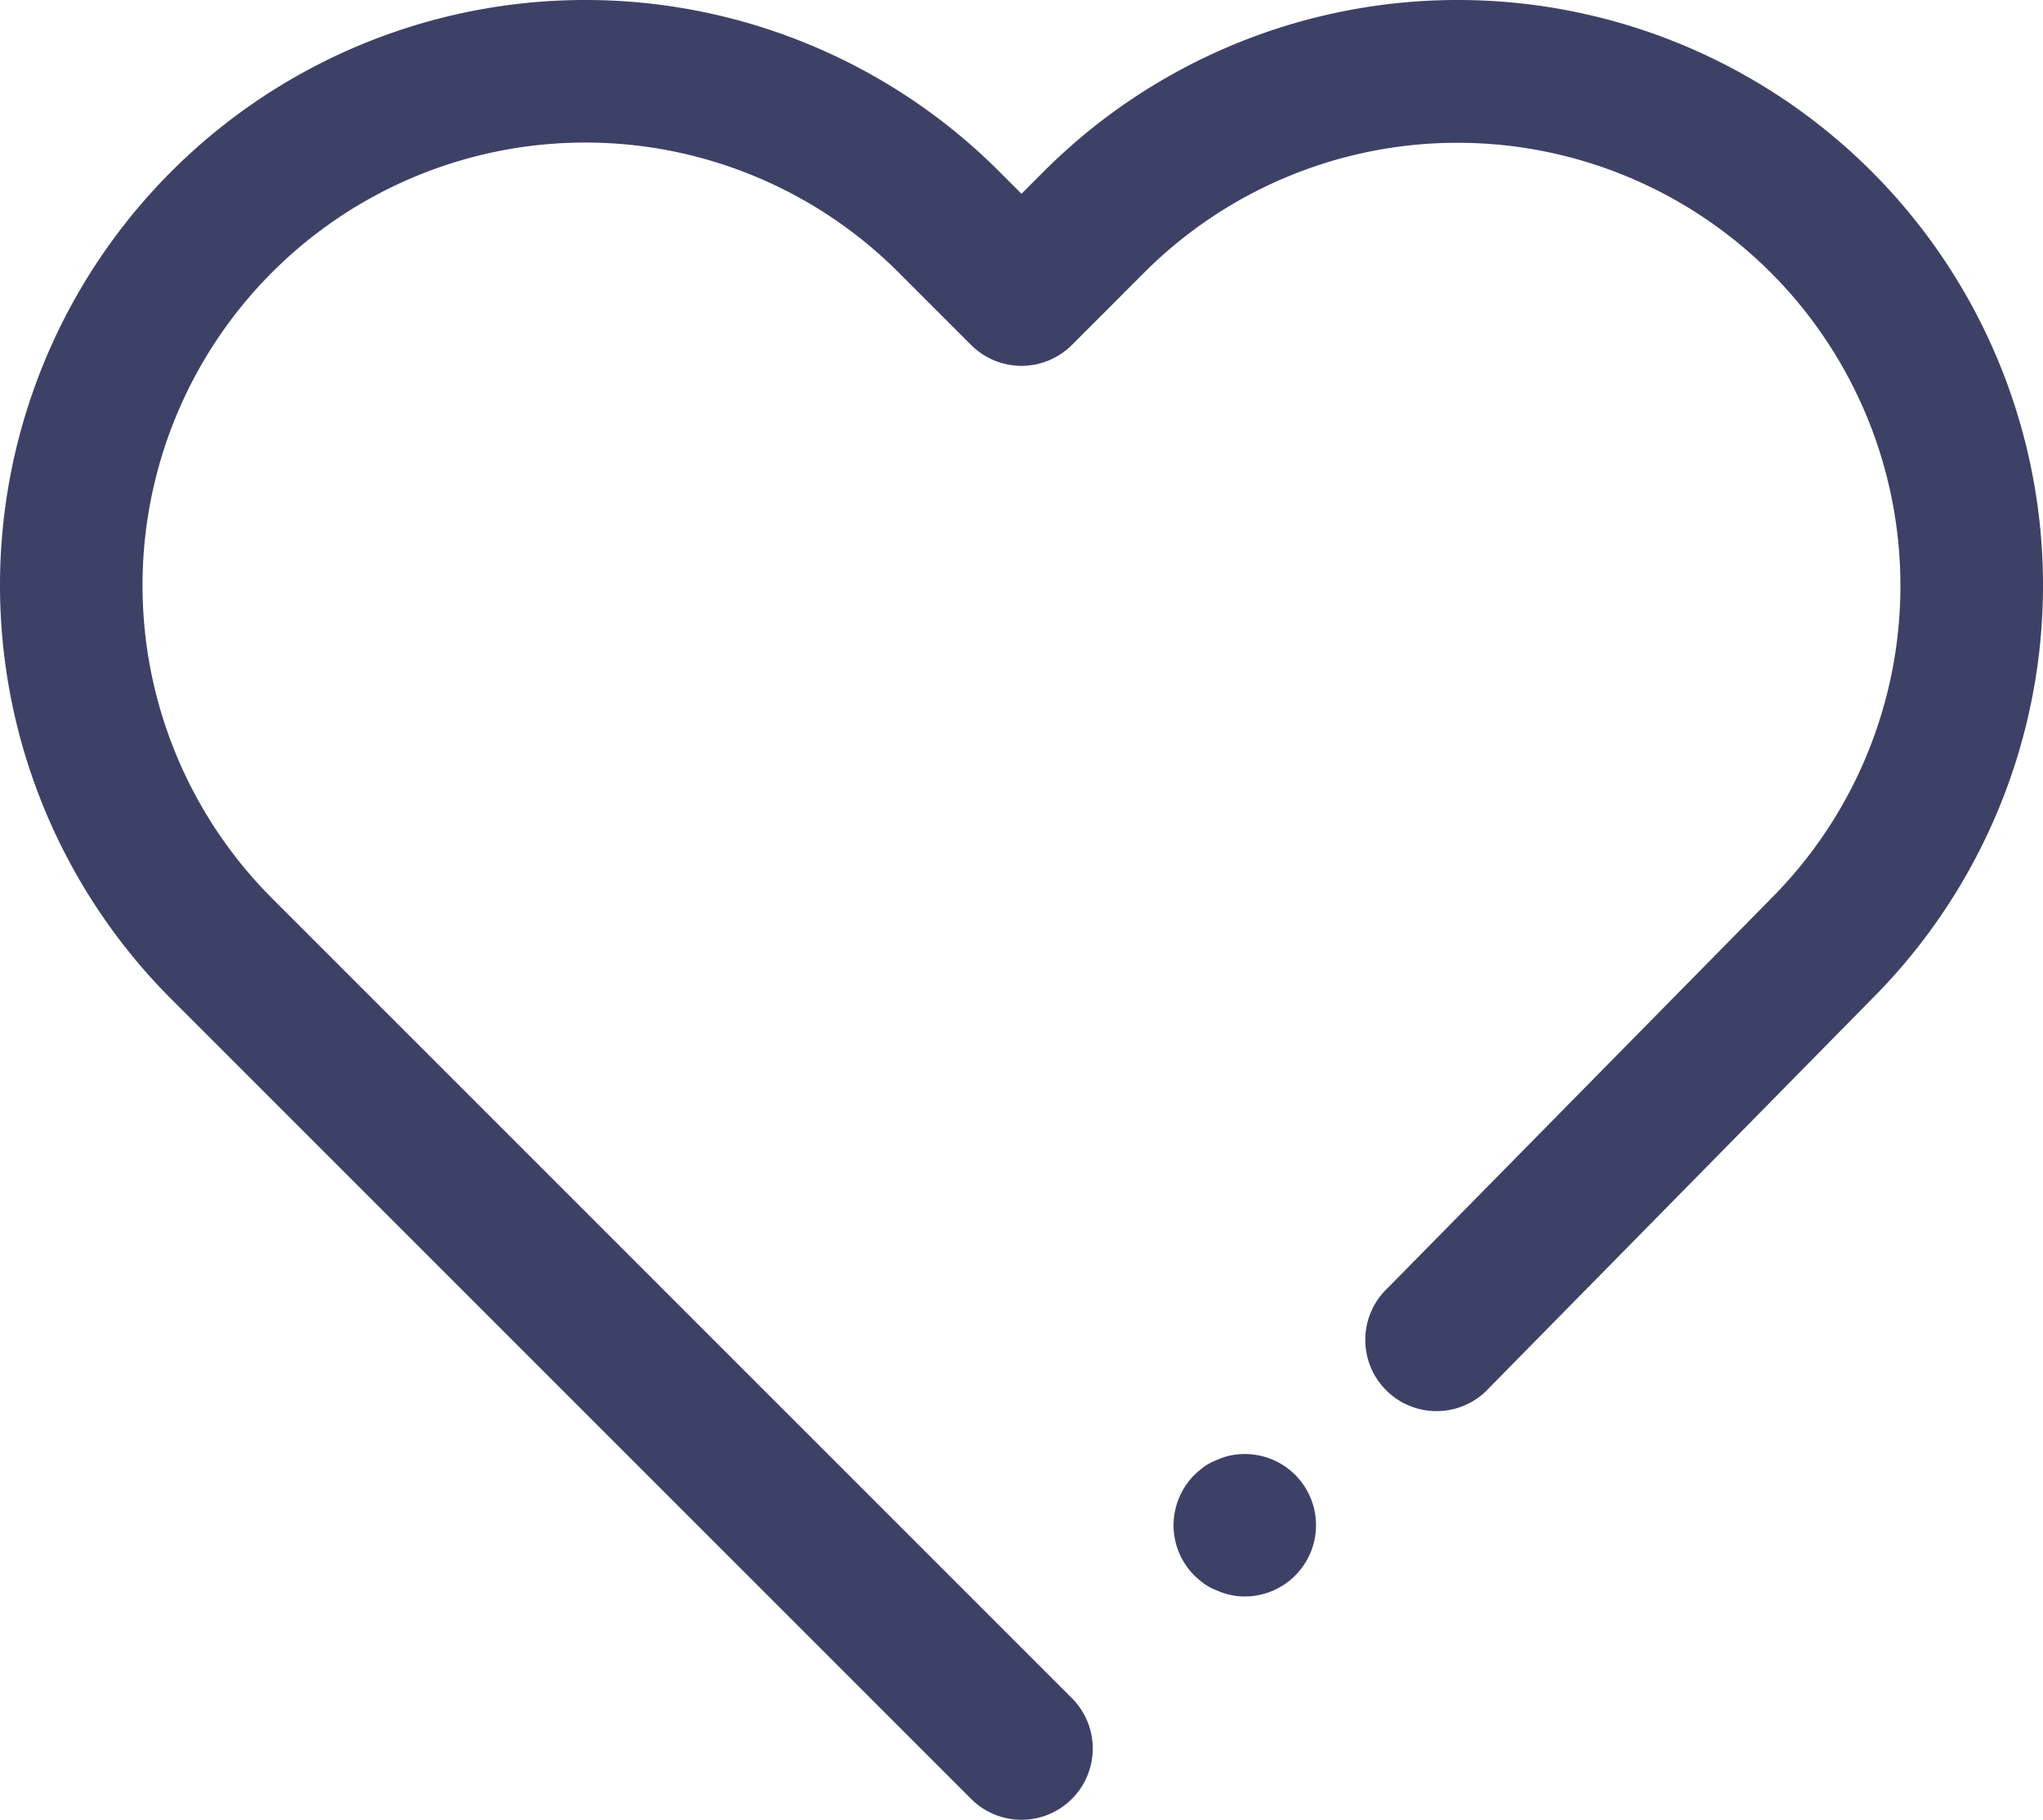 <svg xmlns="http://www.w3.org/2000/svg" width="43" height="38.301" viewBox="0 0 43 38.301">
  <title>Love</title>
  <g>
    <path d="M21.5,38.3a1.5,1.5,0,0,1-1.061-.44L3.608,21.03A12.319,12.319,0,0,1,21.03,3.608l.47.47.47-.47A12.319,12.319,0,0,1,39.392,21.03L31.353,29.2a1.5,1.5,0,1,1-2.138-2.1l8.047-8.174A9.319,9.319,0,1,0,24.091,5.729L22.561,7.26a1.5,1.5,0,0,1-2.122,0l-1.53-1.53A9.319,9.319,0,1,0,5.729,18.909L22.561,35.74A1.5,1.5,0,0,1,21.5,38.3Z" fill="#3e4166"/>
    <path d="M26.2,33.6a1.358,1.358,0,0,1-.29-.03,1.309,1.309,0,0,1-.28-.09,1.264,1.264,0,0,1-.26-.13,2.11,2.11,0,0,1-.23-.19,1.5,1.5,0,0,1-.44-1.06,1.516,1.516,0,0,1,.44-1.06,2.11,2.11,0,0,1,.23-.19,1.264,1.264,0,0,1,.26-.13,1.309,1.309,0,0,1,.28-.09,1.5,1.5,0,0,1,1.35.41,1.5,1.5,0,0,1,0,2.12A1.5,1.5,0,0,1,26.2,33.6Z" fill="#3e4166"/>
  </g>
</svg>

